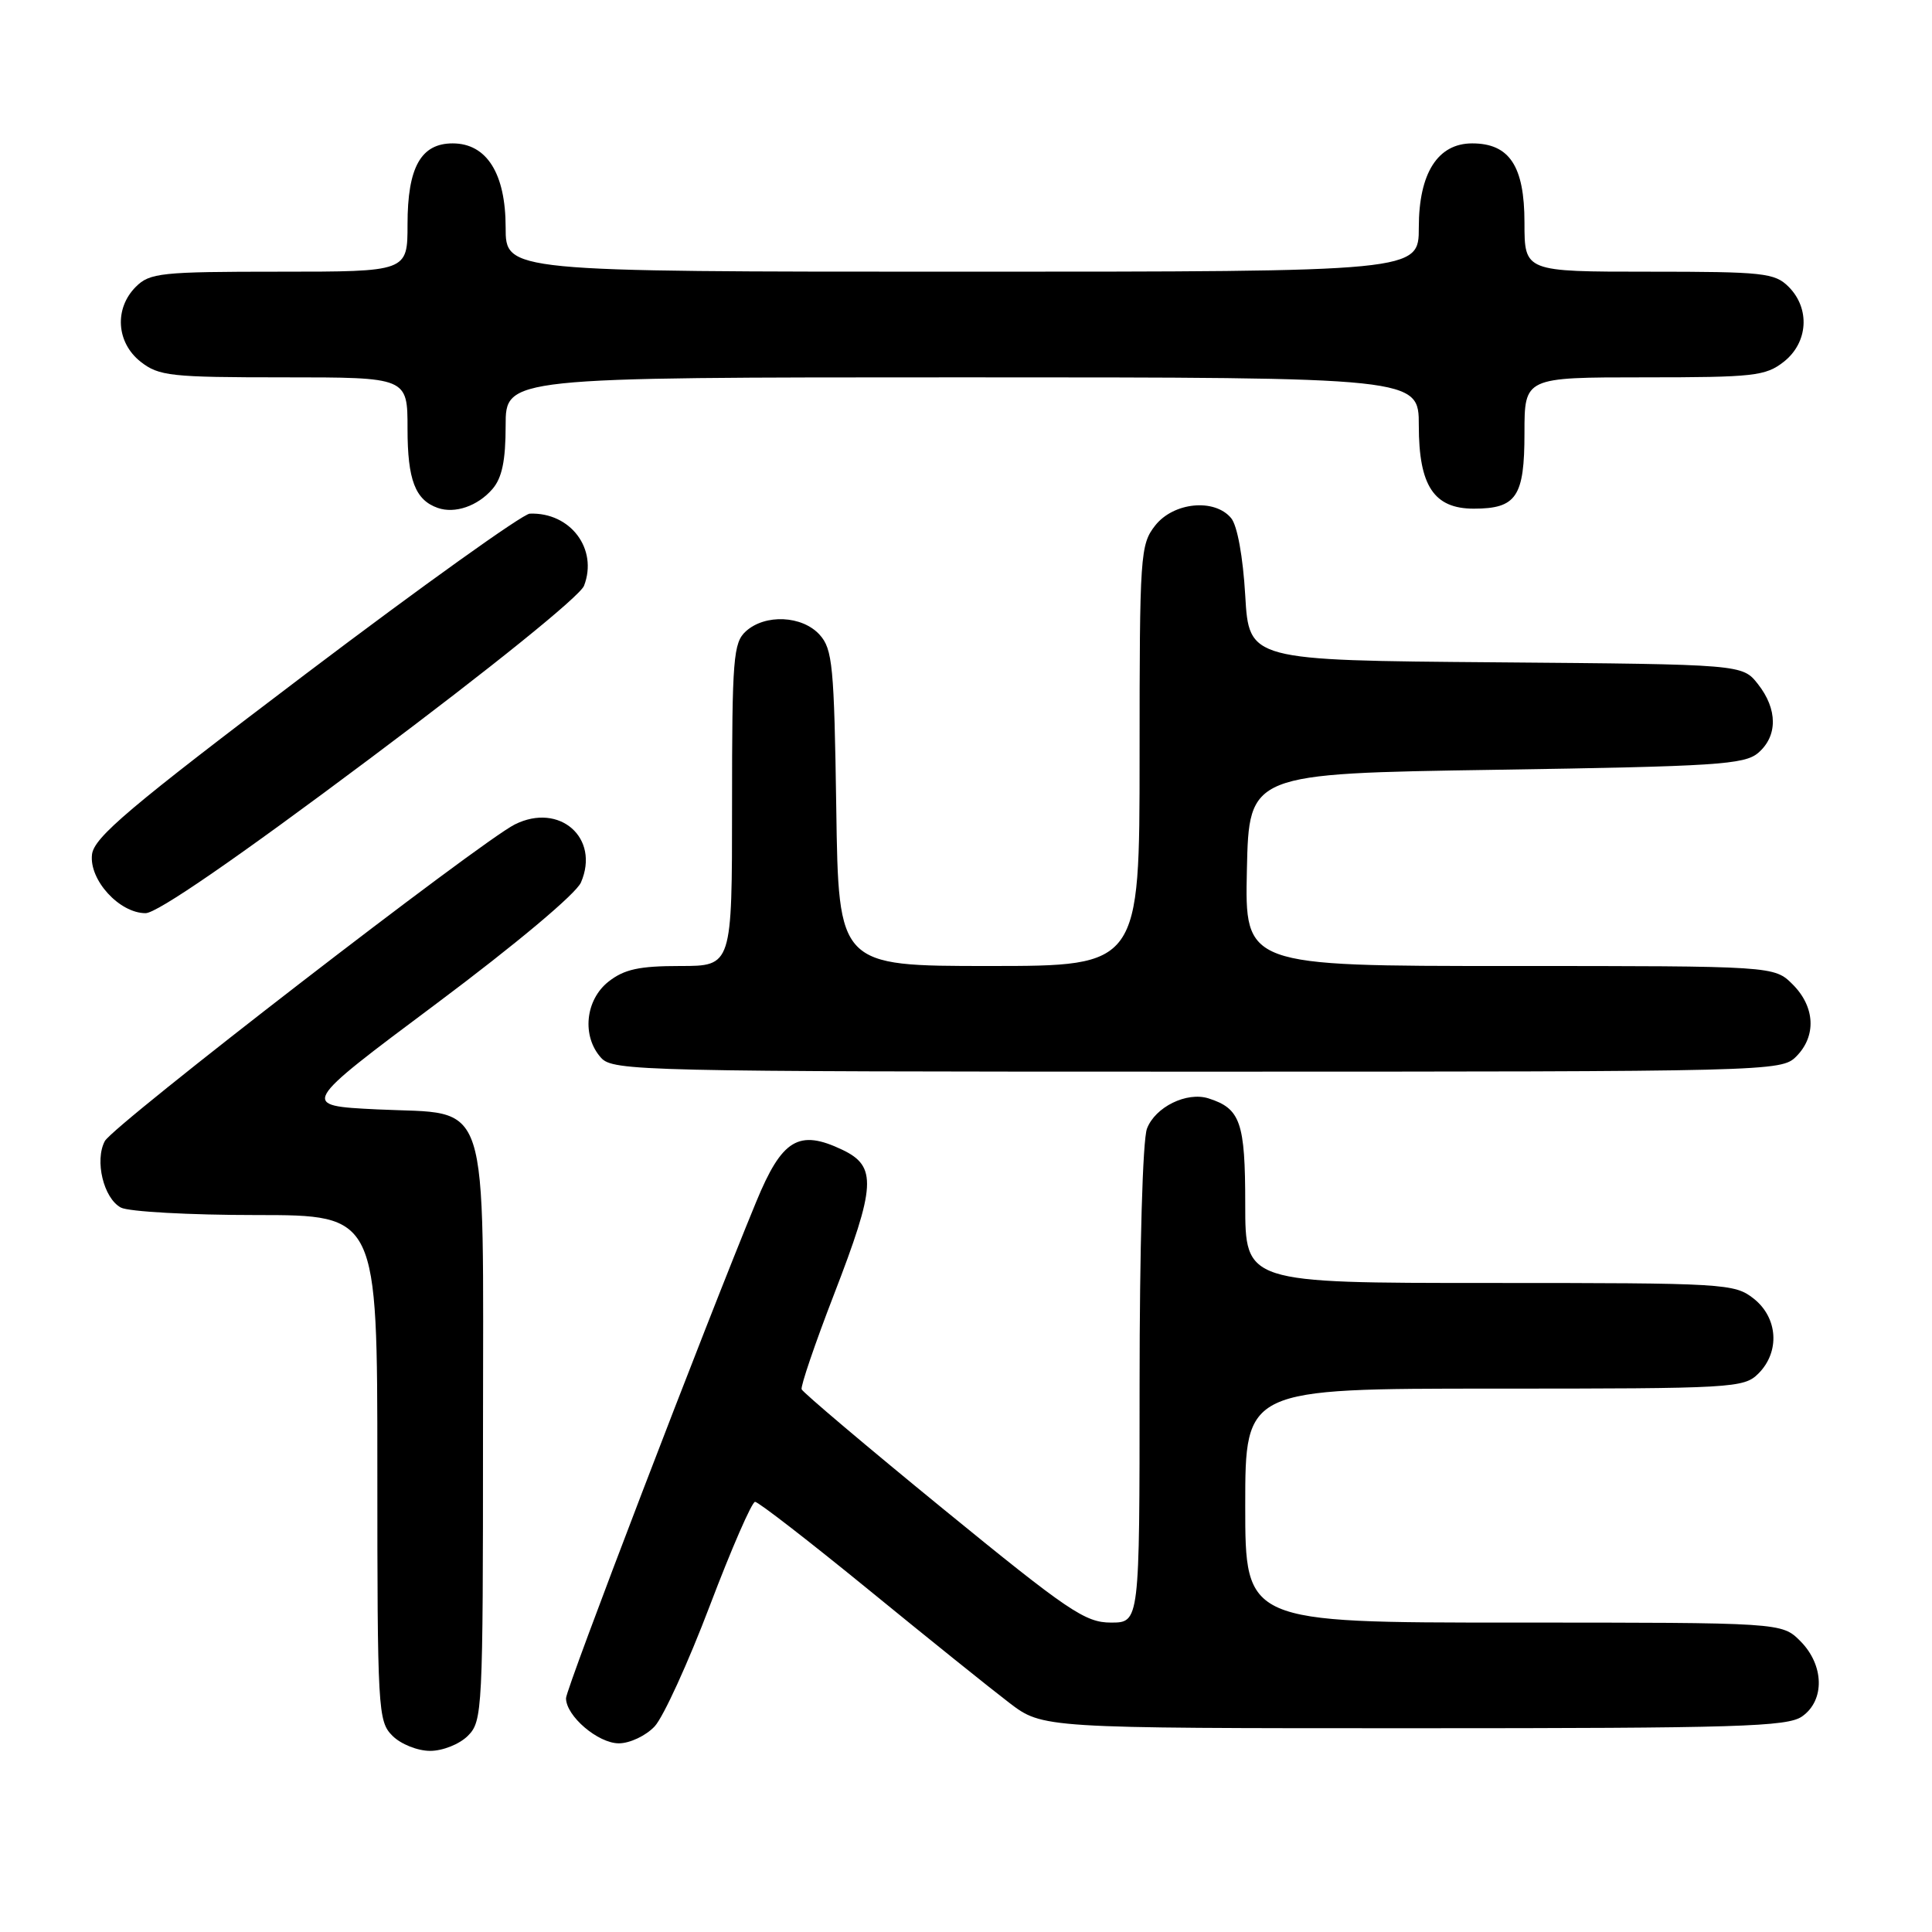 <?xml version="1.0" encoding="UTF-8" standalone="no"?>
<!DOCTYPE svg PUBLIC "-//W3C//DTD SVG 1.1//EN" "http://www.w3.org/Graphics/SVG/1.1/DTD/svg11.dtd" >
<svg xmlns="http://www.w3.org/2000/svg" xmlns:xlink="http://www.w3.org/1999/xlink" version="1.1" viewBox="0 0 256 256">
 <g >
 <path fill="currentColor"
d=" M 62.00 230.00 C 63.93 228.07 64.00 226.67 64.00 190.11 C 64.00 144.12 65.18 147.74 49.96 147.00 C 39.74 146.50 39.74 146.50 57.81 133.00 C 68.36 125.11 76.33 118.43 76.98 116.93 C 79.53 111.03 74.14 106.29 68.22 109.24 C 63.66 111.52 15.03 149.07 13.89 151.20 C 12.52 153.77 13.72 158.78 16.02 160.01 C 17.03 160.55 25.10 161.00 33.93 161.00 C 50.00 161.00 50.00 161.00 50.00 194.50 C 50.00 226.67 50.08 228.08 52.00 230.00 C 53.11 231.11 55.33 232.00 57.00 232.00 C 58.67 232.00 60.89 231.11 62.00 230.00 Z  M 86.75 228.75 C 87.90 227.51 91.19 220.31 94.06 212.75 C 96.93 205.19 99.63 199.00 100.05 199.00 C 100.48 199.00 107.23 204.23 115.06 210.62 C 122.88 217.01 131.28 223.76 133.72 225.62 C 138.15 229.00 138.15 229.00 187.35 229.00 C 230.27 229.00 236.84 228.80 238.78 227.44 C 241.83 225.31 241.72 220.63 238.55 217.45 C 236.09 215.00 236.09 215.00 200.55 215.00 C 165.00 215.00 165.00 215.00 165.00 199.50 C 165.00 184.00 165.00 184.00 198.00 184.00 C 229.67 184.00 231.08 183.92 233.00 182.00 C 235.88 179.12 235.59 174.61 232.37 172.07 C 229.82 170.07 228.59 170.00 197.37 170.00 C 165.00 170.00 165.00 170.00 165.00 159.57 C 165.00 148.69 164.37 146.89 160.13 145.54 C 157.25 144.63 153.07 146.68 151.98 149.55 C 151.41 151.04 151.00 165.41 151.00 183.57 C 151.00 215.00 151.00 215.00 147.20 215.00 C 143.79 215.00 141.54 213.47 124.95 199.92 C 114.80 191.63 106.38 184.50 106.22 184.09 C 106.07 183.68 107.98 178.07 110.47 171.62 C 116.07 157.13 116.23 154.55 111.61 152.35 C 105.84 149.60 103.62 150.94 100.20 159.25 C 93.50 175.47 75.00 223.76 75.00 225.02 C 75.00 227.38 79.24 231.00 82.00 231.00 C 83.46 231.00 85.59 229.99 86.75 228.75 Z  M 238.00 140.00 C 240.70 137.30 240.52 133.43 237.55 130.45 C 235.09 128.00 235.09 128.00 200.02 128.00 C 164.94 128.00 164.94 128.00 165.22 115.25 C 165.50 102.50 165.50 102.50 198.22 102.00 C 227.42 101.55 231.16 101.31 232.97 99.76 C 235.57 97.53 235.56 93.98 232.94 90.65 C 230.88 88.03 230.88 88.03 198.19 87.76 C 165.50 87.50 165.50 87.50 165.00 78.90 C 164.70 73.76 163.95 69.63 163.13 68.65 C 160.93 66.01 155.51 66.54 153.07 69.63 C 151.09 72.16 151.00 73.46 151.00 100.13 C 151.00 128.00 151.00 128.00 131.06 128.00 C 111.11 128.00 111.11 128.00 110.81 107.10 C 110.53 88.21 110.32 86.00 108.60 84.10 C 106.29 81.56 101.39 81.33 98.83 83.65 C 97.17 85.16 97.00 87.25 97.00 106.65 C 97.00 128.00 97.00 128.00 90.13 128.00 C 84.70 128.00 82.72 128.43 80.63 130.07 C 77.54 132.51 77.07 137.32 79.65 140.17 C 81.23 141.91 84.99 142.00 158.65 142.00 C 234.67 142.00 236.03 141.97 238.00 140.00 Z  M 49.08 100.47 C 65.15 88.44 76.87 78.98 77.39 77.61 C 79.26 72.74 75.59 67.86 70.20 68.06 C 69.27 68.10 55.90 77.66 40.50 89.31 C 17.14 106.99 12.45 110.95 12.19 113.23 C 11.80 116.60 15.82 121.00 19.29 121.00 C 20.82 121.00 31.38 113.73 49.08 100.47 Z  M 65.25 64.80 C 66.52 63.33 67.00 61.04 67.00 56.39 C 67.00 50.00 67.00 50.00 127.50 50.00 C 188.00 50.00 188.00 50.00 188.00 56.39 C 188.00 64.37 190.00 67.40 195.28 67.40 C 200.94 67.40 202.00 65.82 202.00 57.38 C 202.00 50.00 202.00 50.00 217.87 50.00 C 232.40 50.00 233.95 49.83 236.37 47.93 C 239.59 45.39 239.88 40.88 237.00 38.00 C 235.16 36.16 233.67 36.00 218.50 36.00 C 202.00 36.00 202.00 36.00 202.00 29.50 C 202.00 22.01 200.01 19.00 195.07 19.00 C 190.51 19.00 188.00 22.95 188.00 30.13 C 188.00 36.00 188.00 36.00 127.50 36.00 C 67.00 36.00 67.00 36.00 67.00 30.13 C 67.00 22.99 64.49 19.00 59.98 19.00 C 55.77 19.00 54.00 22.18 54.00 29.72 C 54.00 36.00 54.00 36.00 37.00 36.00 C 21.33 36.00 19.84 36.16 18.00 38.00 C 15.12 40.88 15.41 45.39 18.63 47.93 C 21.06 49.83 22.59 50.00 37.63 50.00 C 54.00 50.00 54.00 50.00 54.00 56.81 C 54.00 63.58 55.02 66.25 58.00 67.30 C 60.28 68.10 63.30 67.06 65.25 64.80 Z "/>
</g>
</svg>